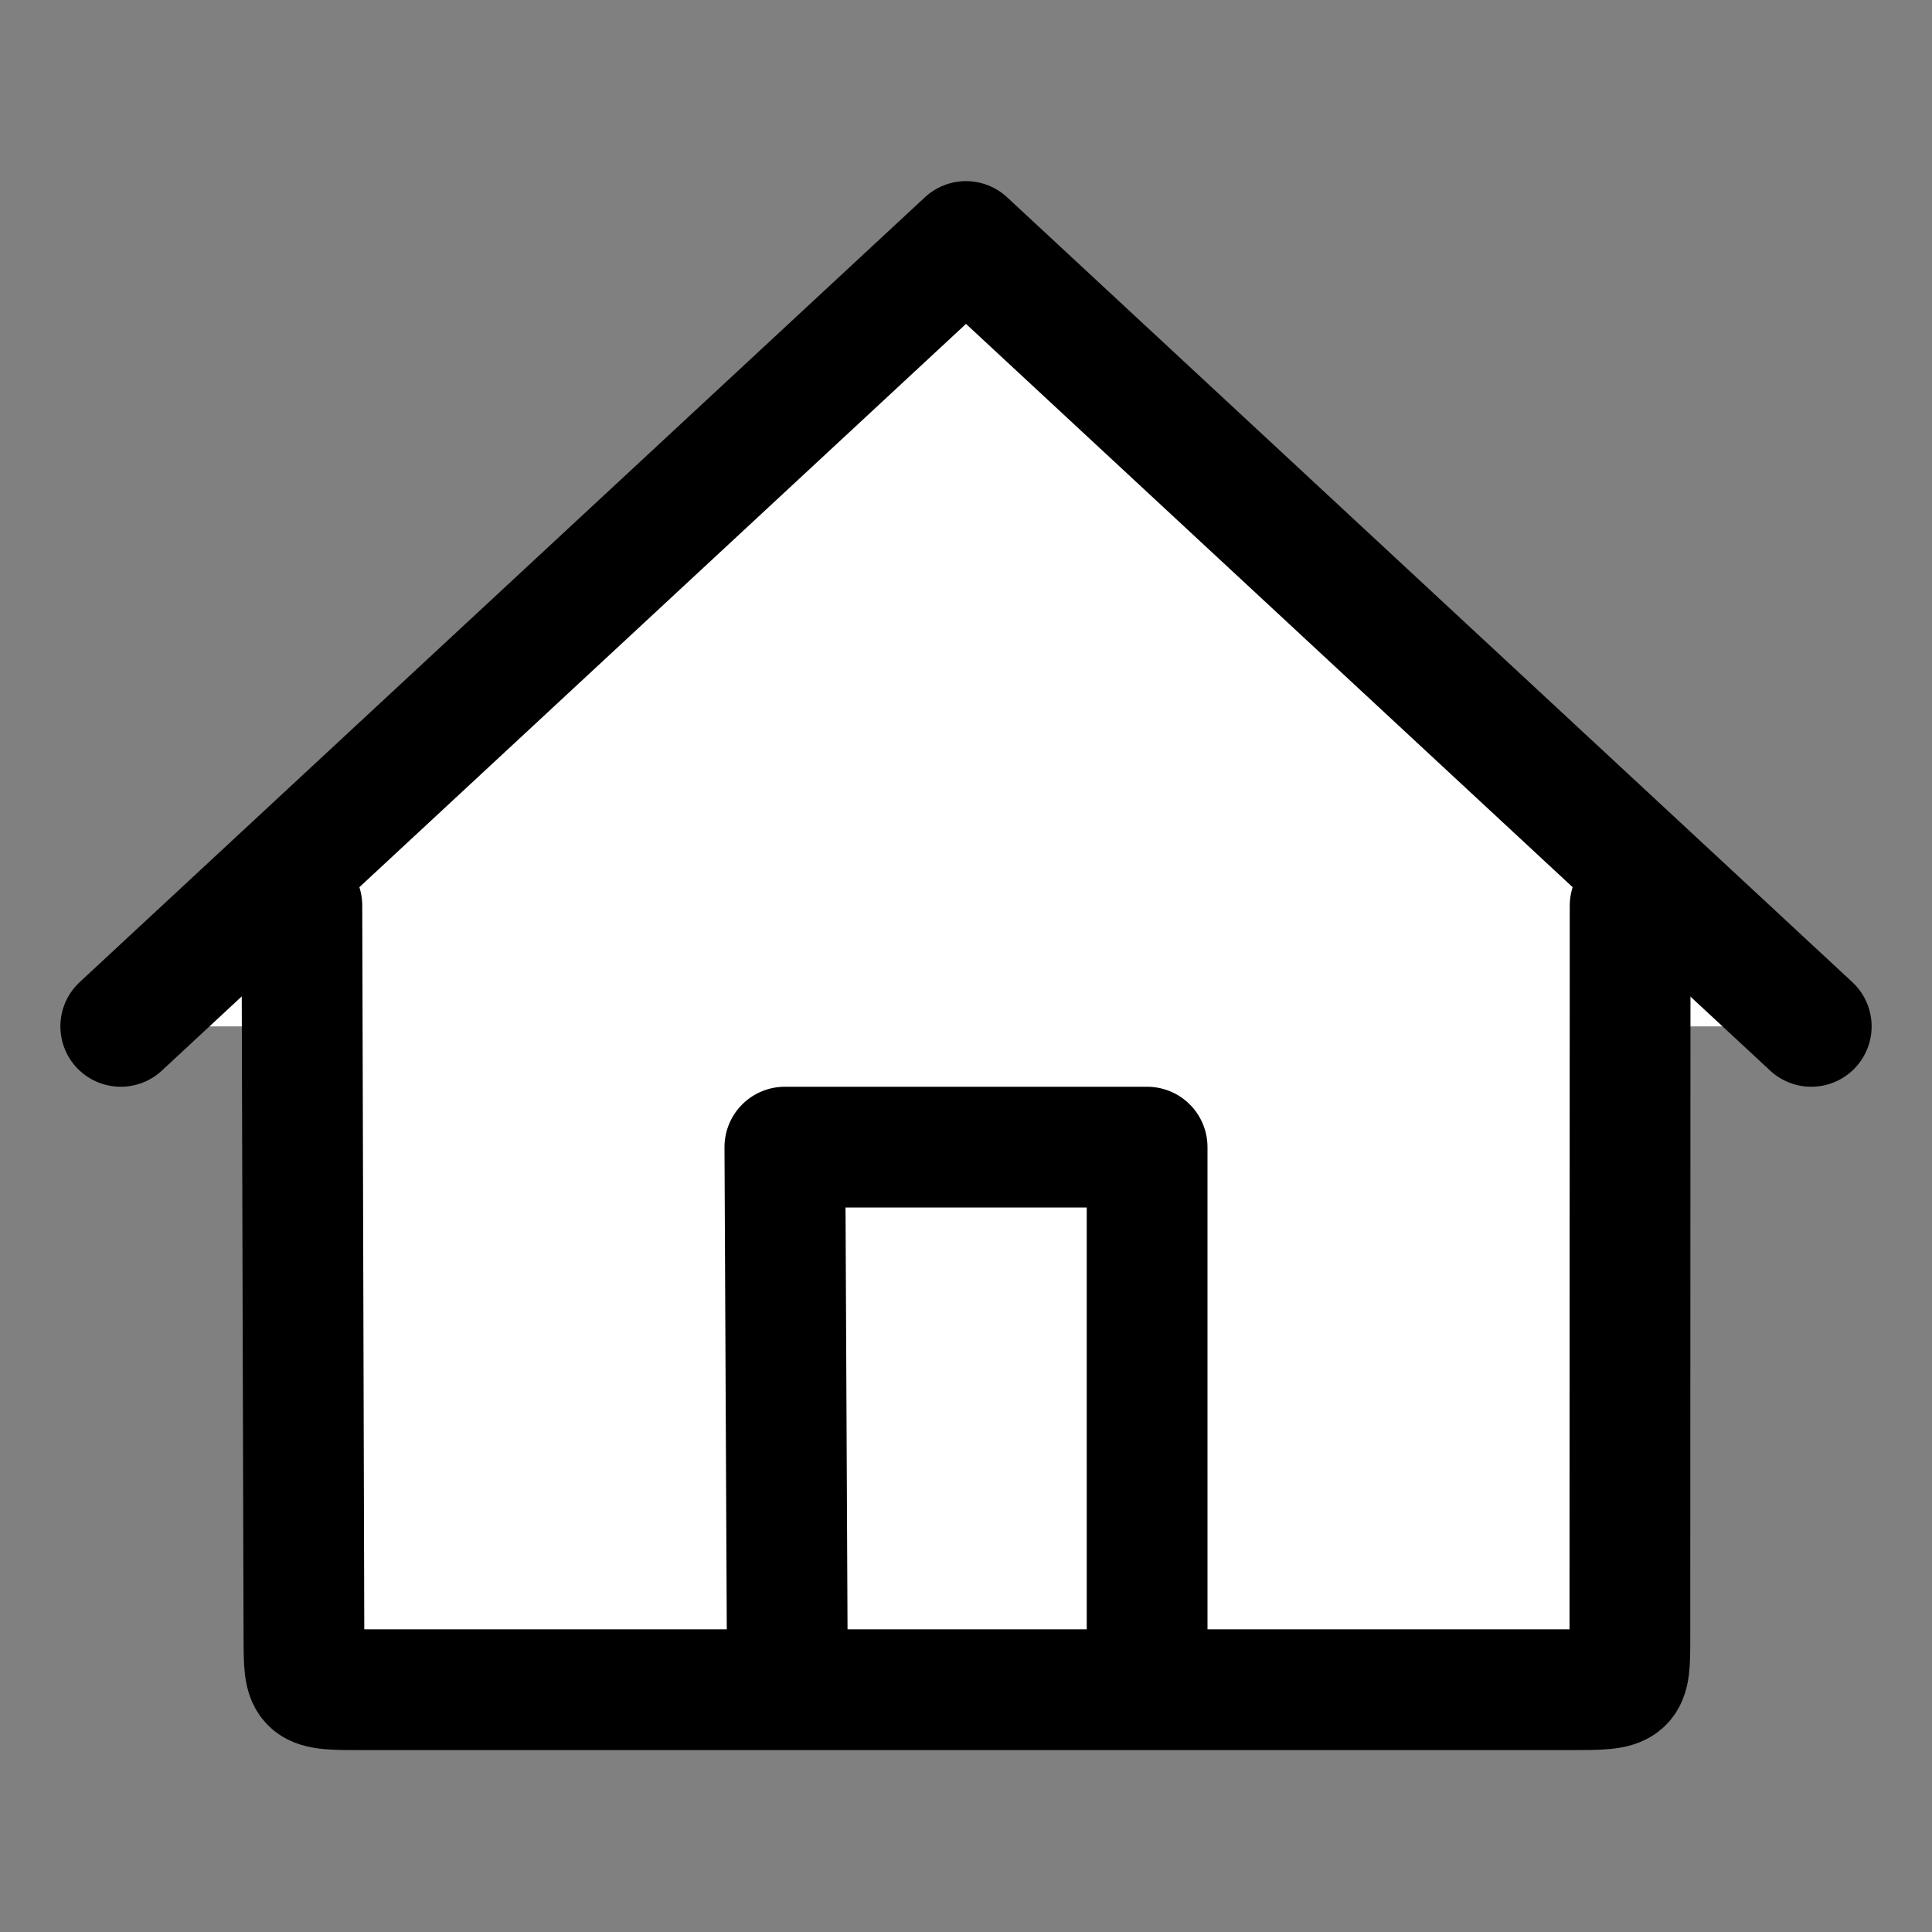 <svg width="32" height="32" version="1.1" viewBox="0 0 32 32" xmlns="http://www.w3.org/2000/svg">
 <rect x="0" y="0" width="32" height="32" fill="#808080" stroke="none"/>
 <g stroke="#000" stroke-linejoin="round" stroke-width="2">
  <path d="M 30,17 16,4 2,17" fill="#fff" stroke-linecap="round"/>
  <path d="m5 15 0.034 12.117c0.003 0.88 0 0.87 1 0.87h19.962c1 0 1 1.7e-4 1-0.87l0.004-12.117" fill="#fff" stroke-linecap="round"/>
  <path d="m19 27-1.42e-4 -8h-6l0.038 8" fill="none" stroke-linecap="square"/>
 </g>
</svg>
